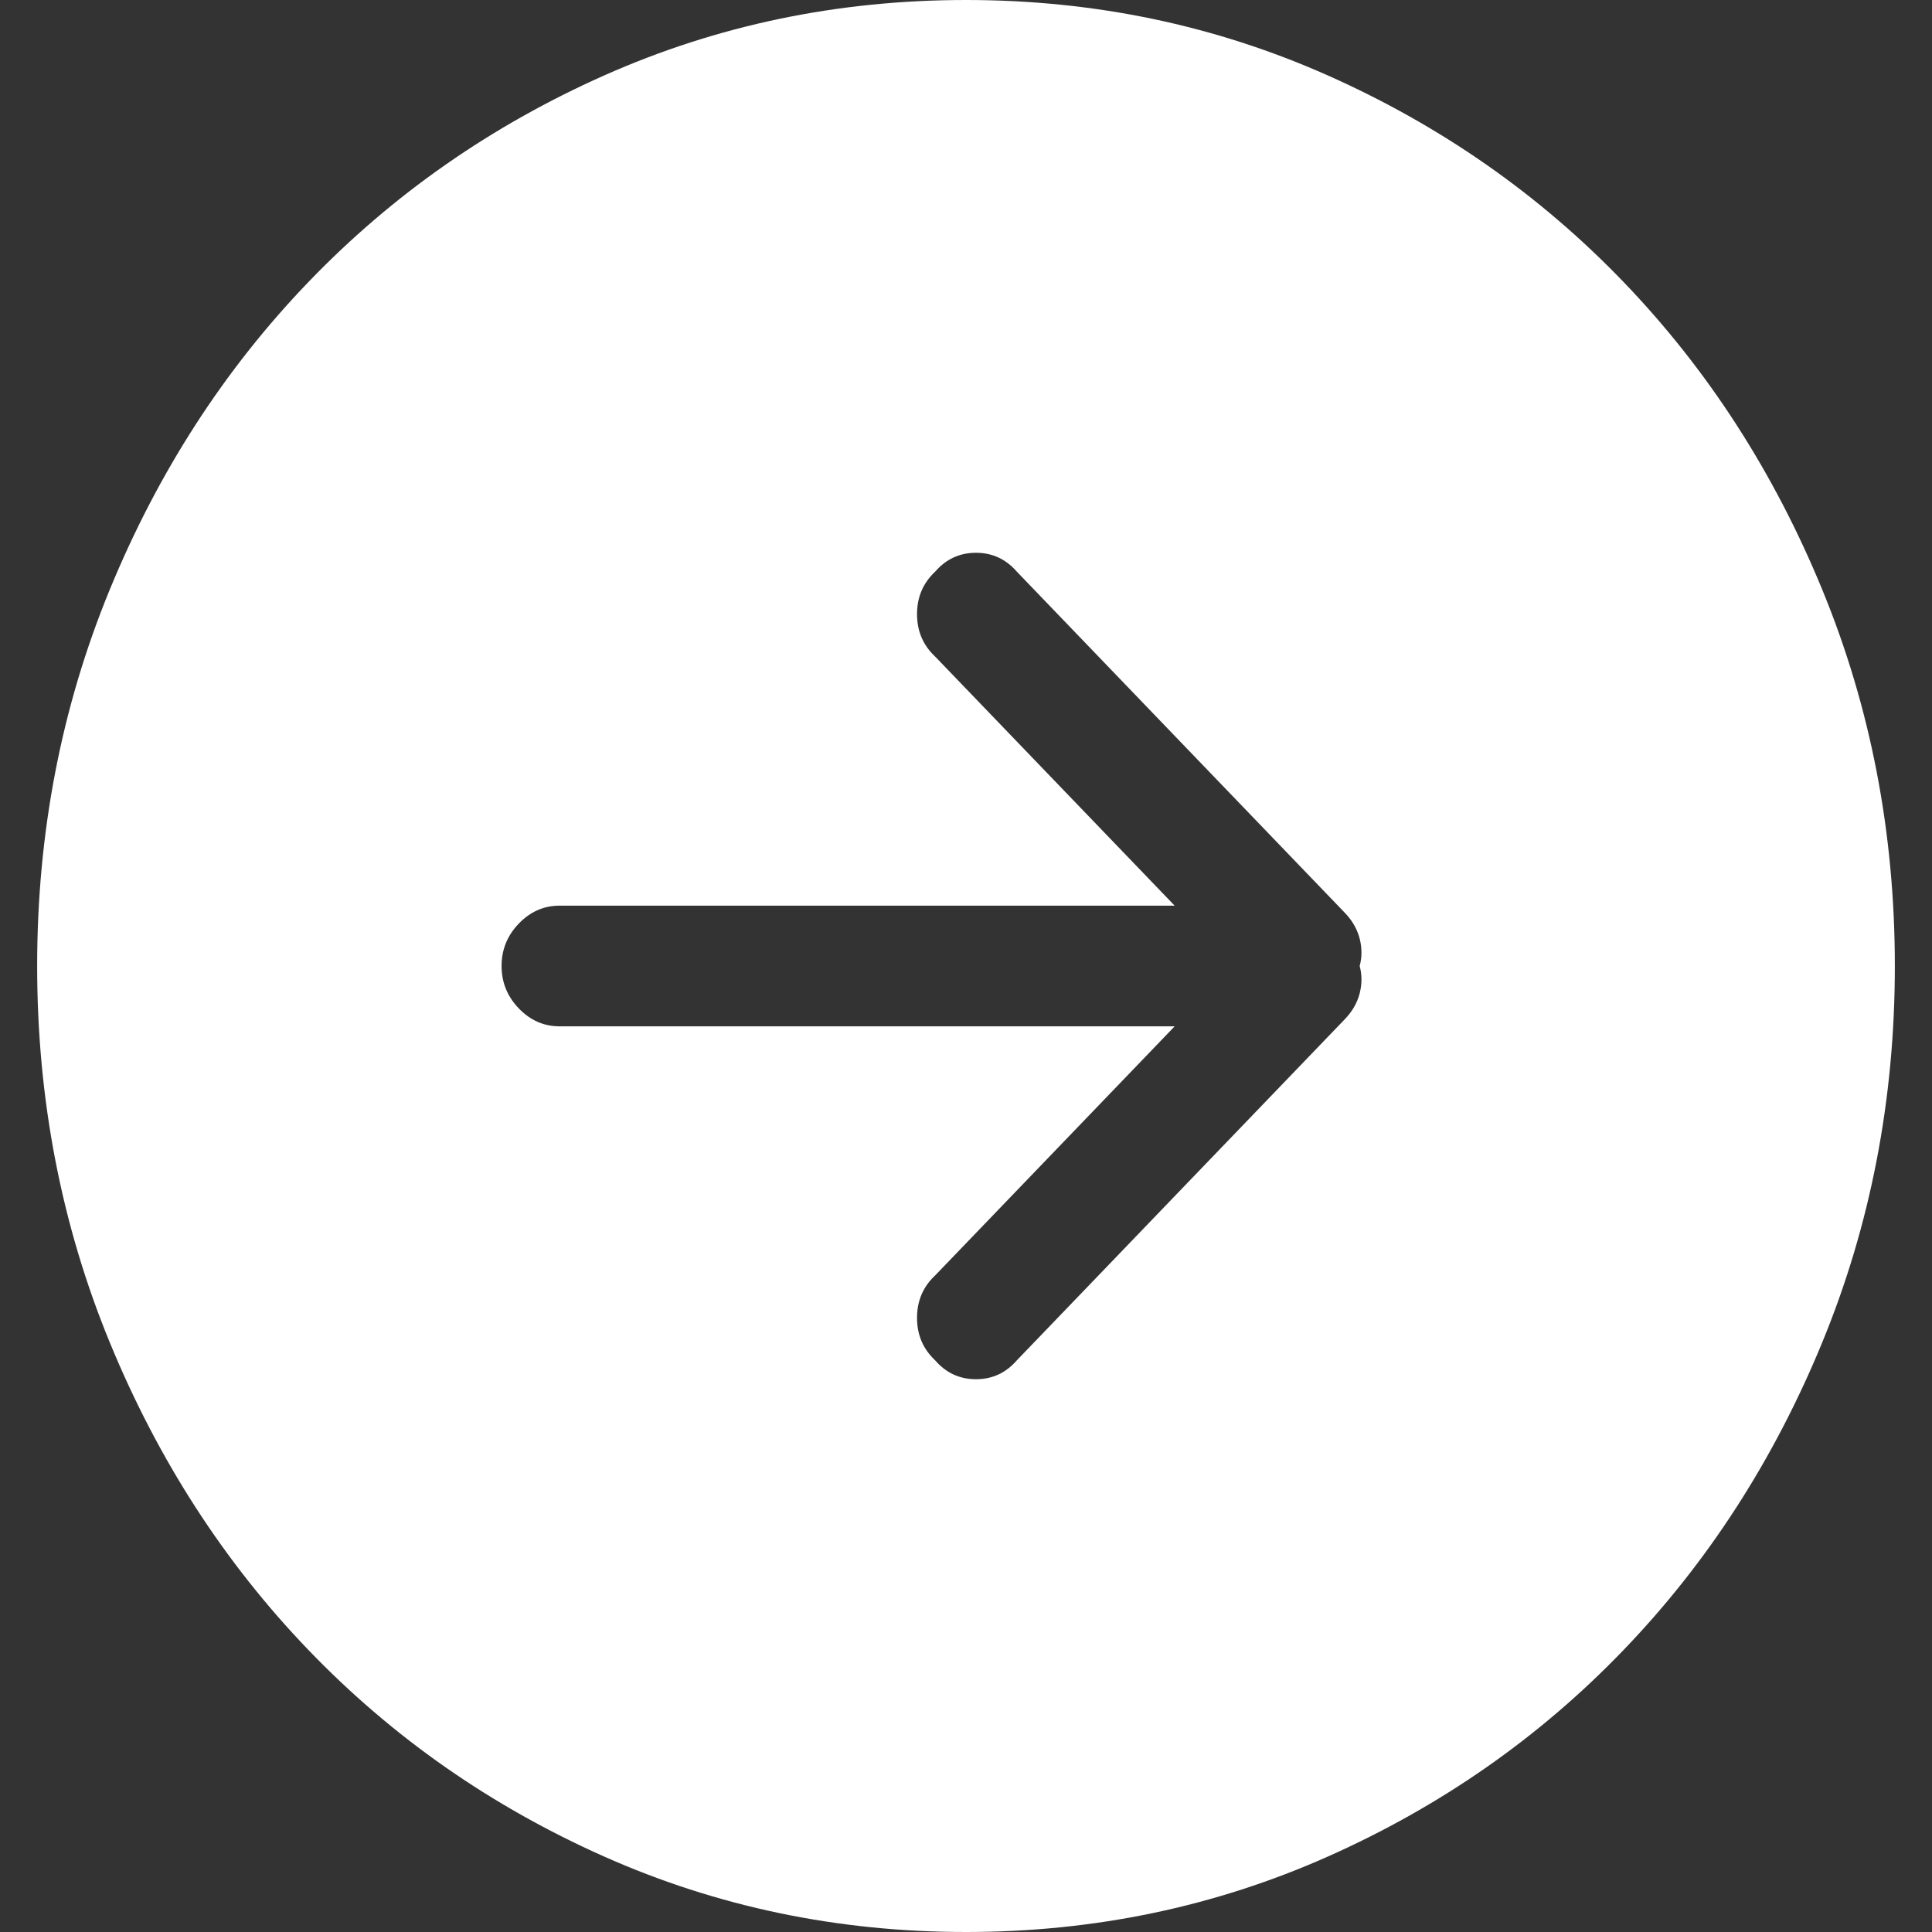 <?xml version="1.0" encoding="UTF-8"?>
<svg width="26px" height="26px" viewBox="0 0 26 26" version="1.1" xmlns="http://www.w3.org/2000/svg" xmlns:xlink="http://www.w3.org/1999/xlink">
    <rect x="0" y="0" width="26" height="26" fill="#333333" stroke="none"/>
    <!-- Generator: Sketch 54.1 (76490) - https://sketchapp.com -->
    <title>Fill 1</title>
    <desc>Created with Sketch.</desc>
    <g id="FunderMaps" stroke="none" stroke-width="1" fill="none" fill-rule="evenodd">
        <g id="Dashboard" transform="translate(-990, -962)" fill="#FFFFFF">
            <g id="Alle-rapporten-button" transform="translate(794.5, 945)">
                <path d="M208.5,17 C206.775,17 205.151,17.339 203.629,18.016 C202.108,18.693 200.781,19.619 199.65,20.796 C198.519,21.972 197.628,23.352 196.977,24.935 C196.326,26.517 196,28.206 196,30 C196,31.794 196.326,33.483 196.977,35.065 C197.628,36.648 198.519,38.028 199.65,39.204 C200.781,40.381 202.108,41.307 203.629,41.984 C205.151,42.661 206.775,43 208.5,43 C210.225,43 211.849,42.661 213.371,41.984 C214.892,41.307 216.219,40.381 217.35,39.204 C218.481,38.028 219.372,36.648 220.023,35.065 C220.674,33.483 221,31.794 221,30 C221,28.206 220.674,26.517 220.023,24.935 C219.372,23.352 218.481,21.972 217.35,20.796 C216.219,19.619 214.892,18.693 213.371,18.016 C211.849,17.339 210.225,17 208.5,17 Z M213.603,30.711 L209.184,35.307 C209.037,35.476 208.854,35.561 208.634,35.561 C208.415,35.561 208.231,35.476 208.085,35.307 C207.922,35.154 207.841,34.964 207.841,34.735 C207.841,34.507 207.922,34.316 208.085,34.164 L211.308,30.812 L203.031,30.812 C202.82,30.812 202.637,30.732 202.482,30.571 C202.327,30.41 202.25,30.22 202.25,30 C202.25,29.78 202.327,29.59 202.482,29.429 C202.637,29.268 202.82,29.188 203.031,29.188 L211.308,29.188 L208.085,25.836 C207.922,25.684 207.841,25.493 207.841,25.265 C207.841,25.036 207.922,24.846 208.085,24.693 C208.231,24.524 208.415,24.439 208.634,24.439 C208.854,24.439 209.037,24.524 209.184,24.693 L213.603,29.289 C213.7,29.391 213.765,29.505 213.798,29.632 C213.83,29.759 213.83,29.882 213.798,30 C213.83,30.118 213.83,30.241 213.798,30.368 C213.765,30.495 213.7,30.609 213.603,30.711 Z" id="Fill-1"></path>
            </g>
        </g>
    </g>
</svg>